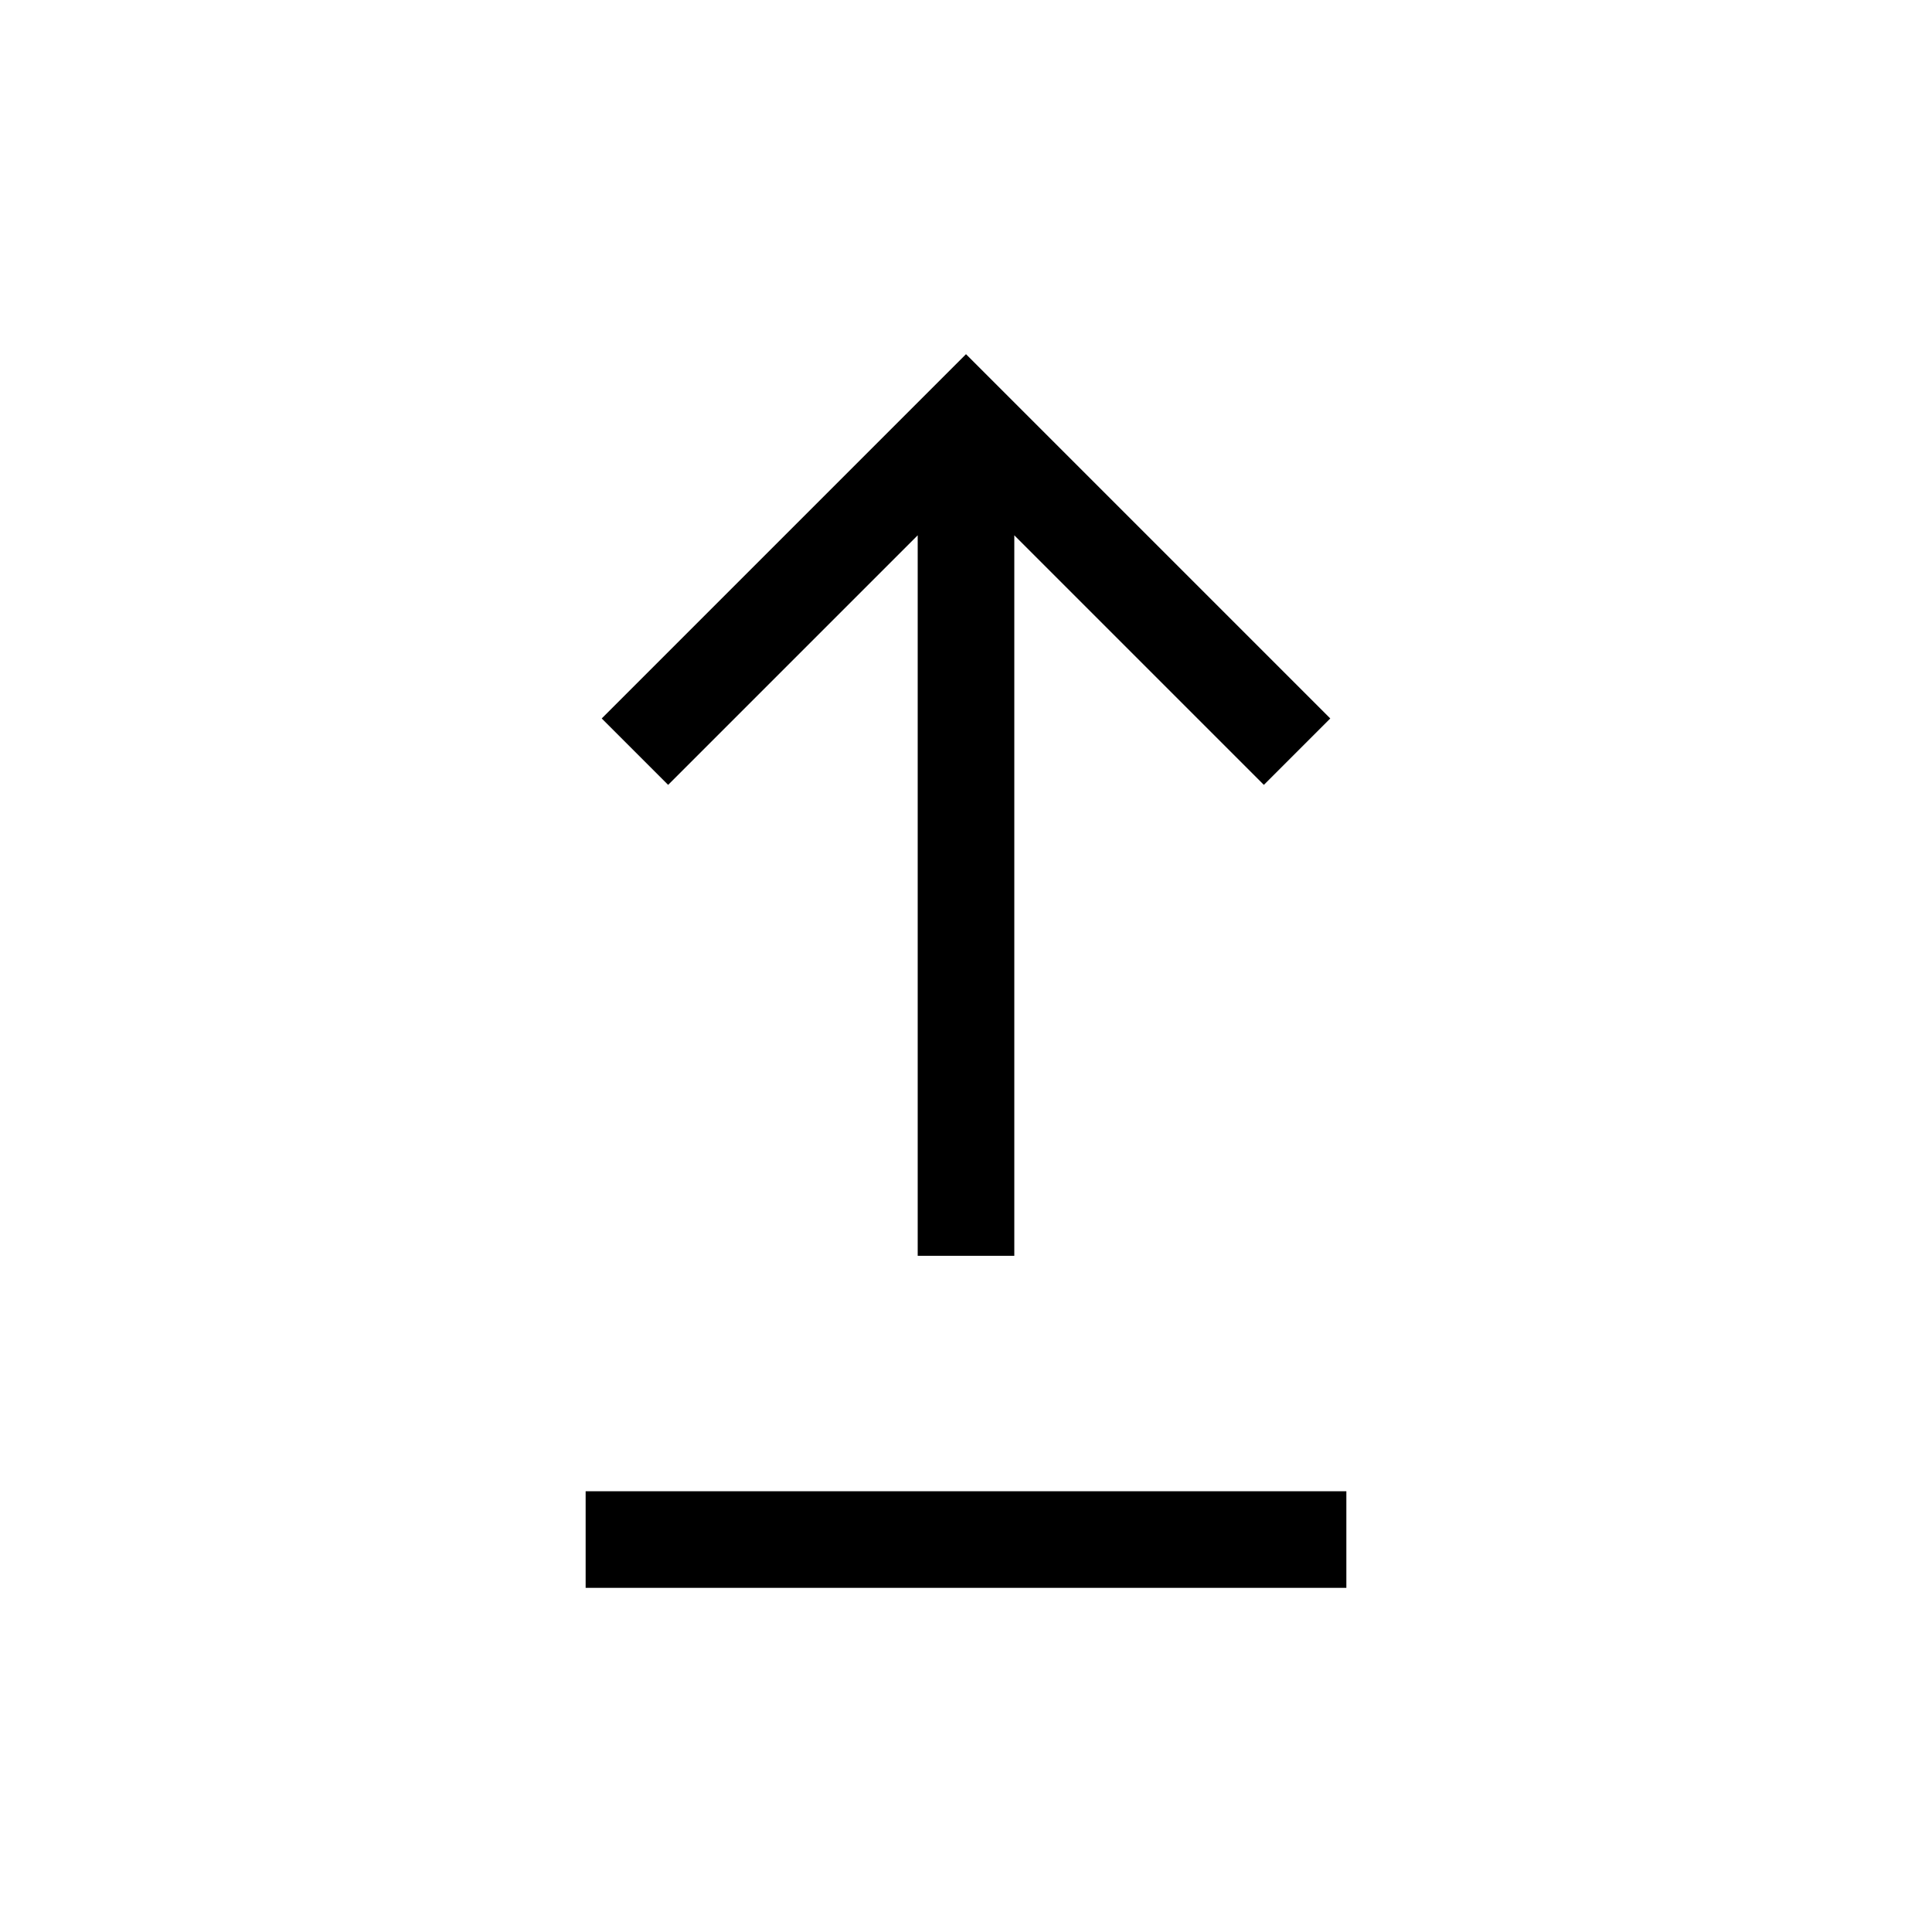 <svg xmlns="http://www.w3.org/2000/svg" height="40" width="40"><path d="M19 26V11.083L13.833 16.25L12.458 14.875L20 7.333L27.542 14.875L26.167 16.25L21 11.083V26ZM12.125 32.875V30.875H27.875V32.875Z"/></svg>